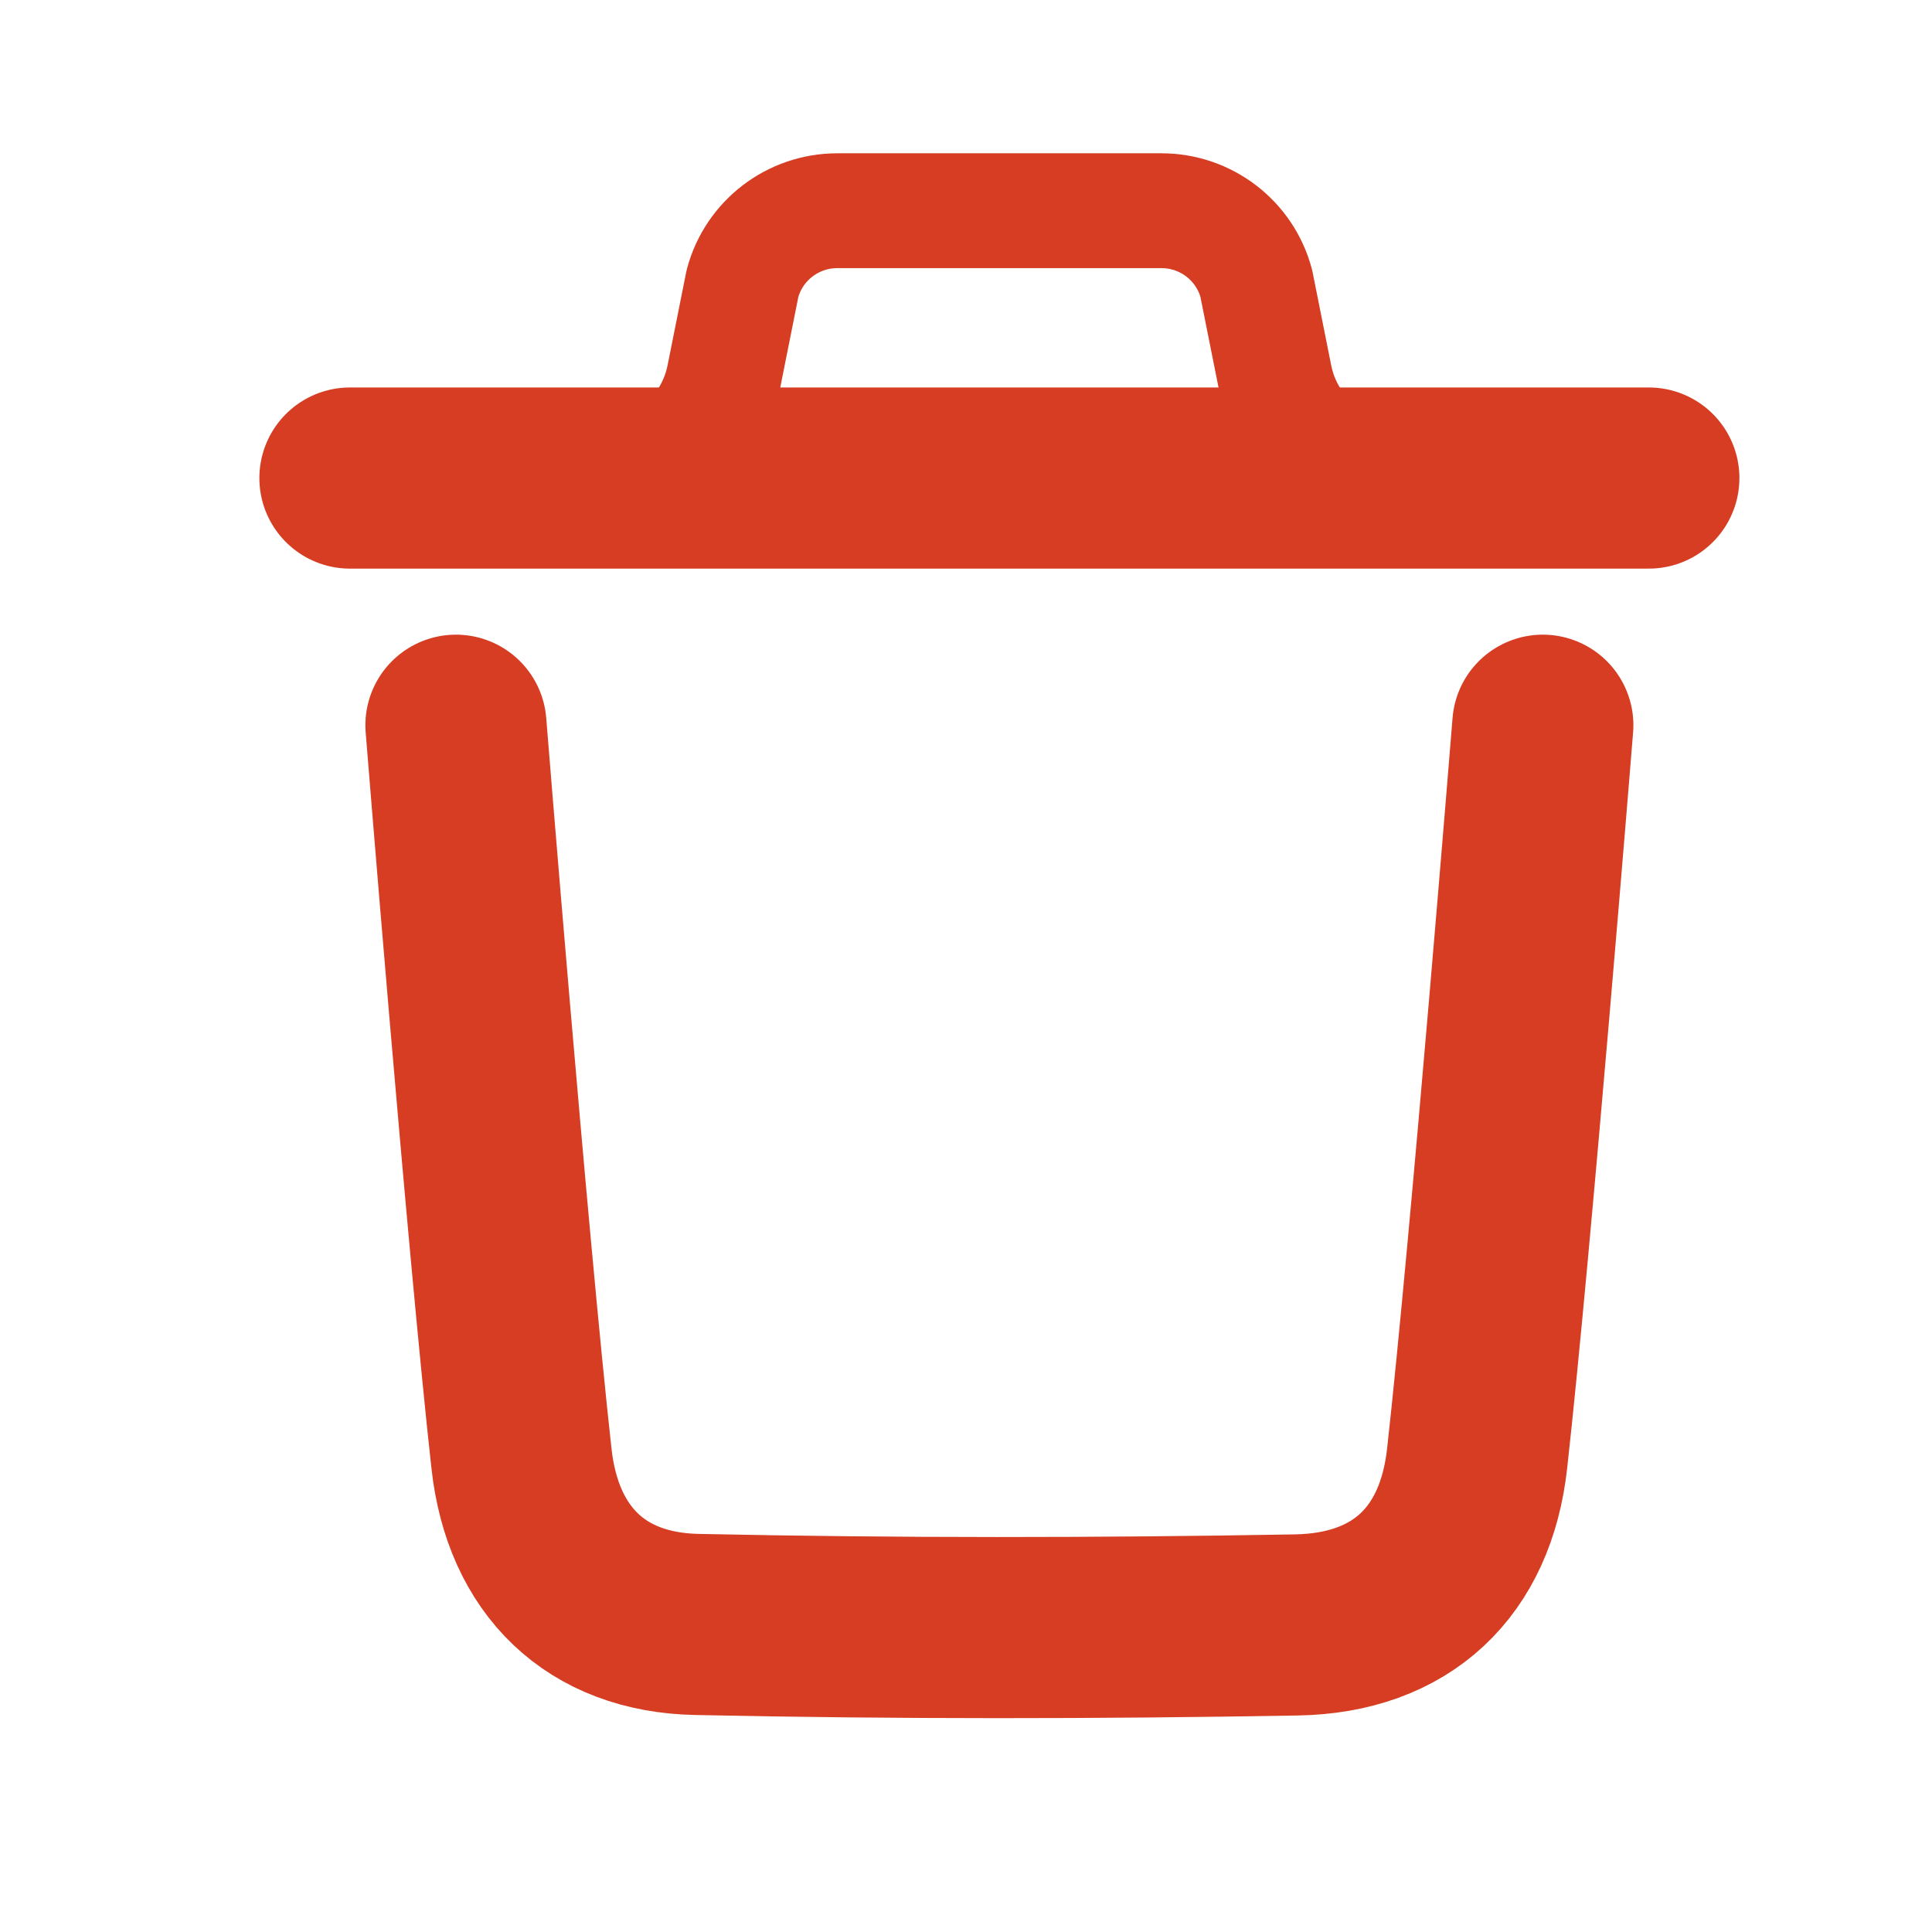 <svg width="16" height="16" viewBox="0 0 16 16" fill="none" xmlns="http://www.w3.org/2000/svg">
<path d="M12.777 6.006C12.777 6.006 12.433 10.278 12.233 12.078C12.138 12.937 11.607 13.441 10.738 13.457C9.083 13.486 7.426 13.488 5.771 13.453C4.935 13.436 4.413 12.926 4.319 12.082C4.118 10.267 3.776 6.006 3.776 6.006" stroke="#D63D23" stroke-width="1.5" stroke-linecap="round" stroke-linejoin="round"/>
<path d="M13.655 3.959H2.898" stroke="#D63D23" stroke-width="1.5" stroke-linecap="round" stroke-linejoin="round"/>
<path d="M11.582 3.958C11.084 3.958 10.655 3.606 10.558 3.118L10.404 2.347C10.309 1.991 9.986 1.745 9.619 1.745H6.934C6.567 1.745 6.244 1.991 6.149 2.347L5.995 3.118C5.897 3.606 5.469 3.958 4.971 3.958" stroke="#D63D23" stroke-width="0.951" stroke-linecap="round" stroke-linejoin="round"/>
</svg>
